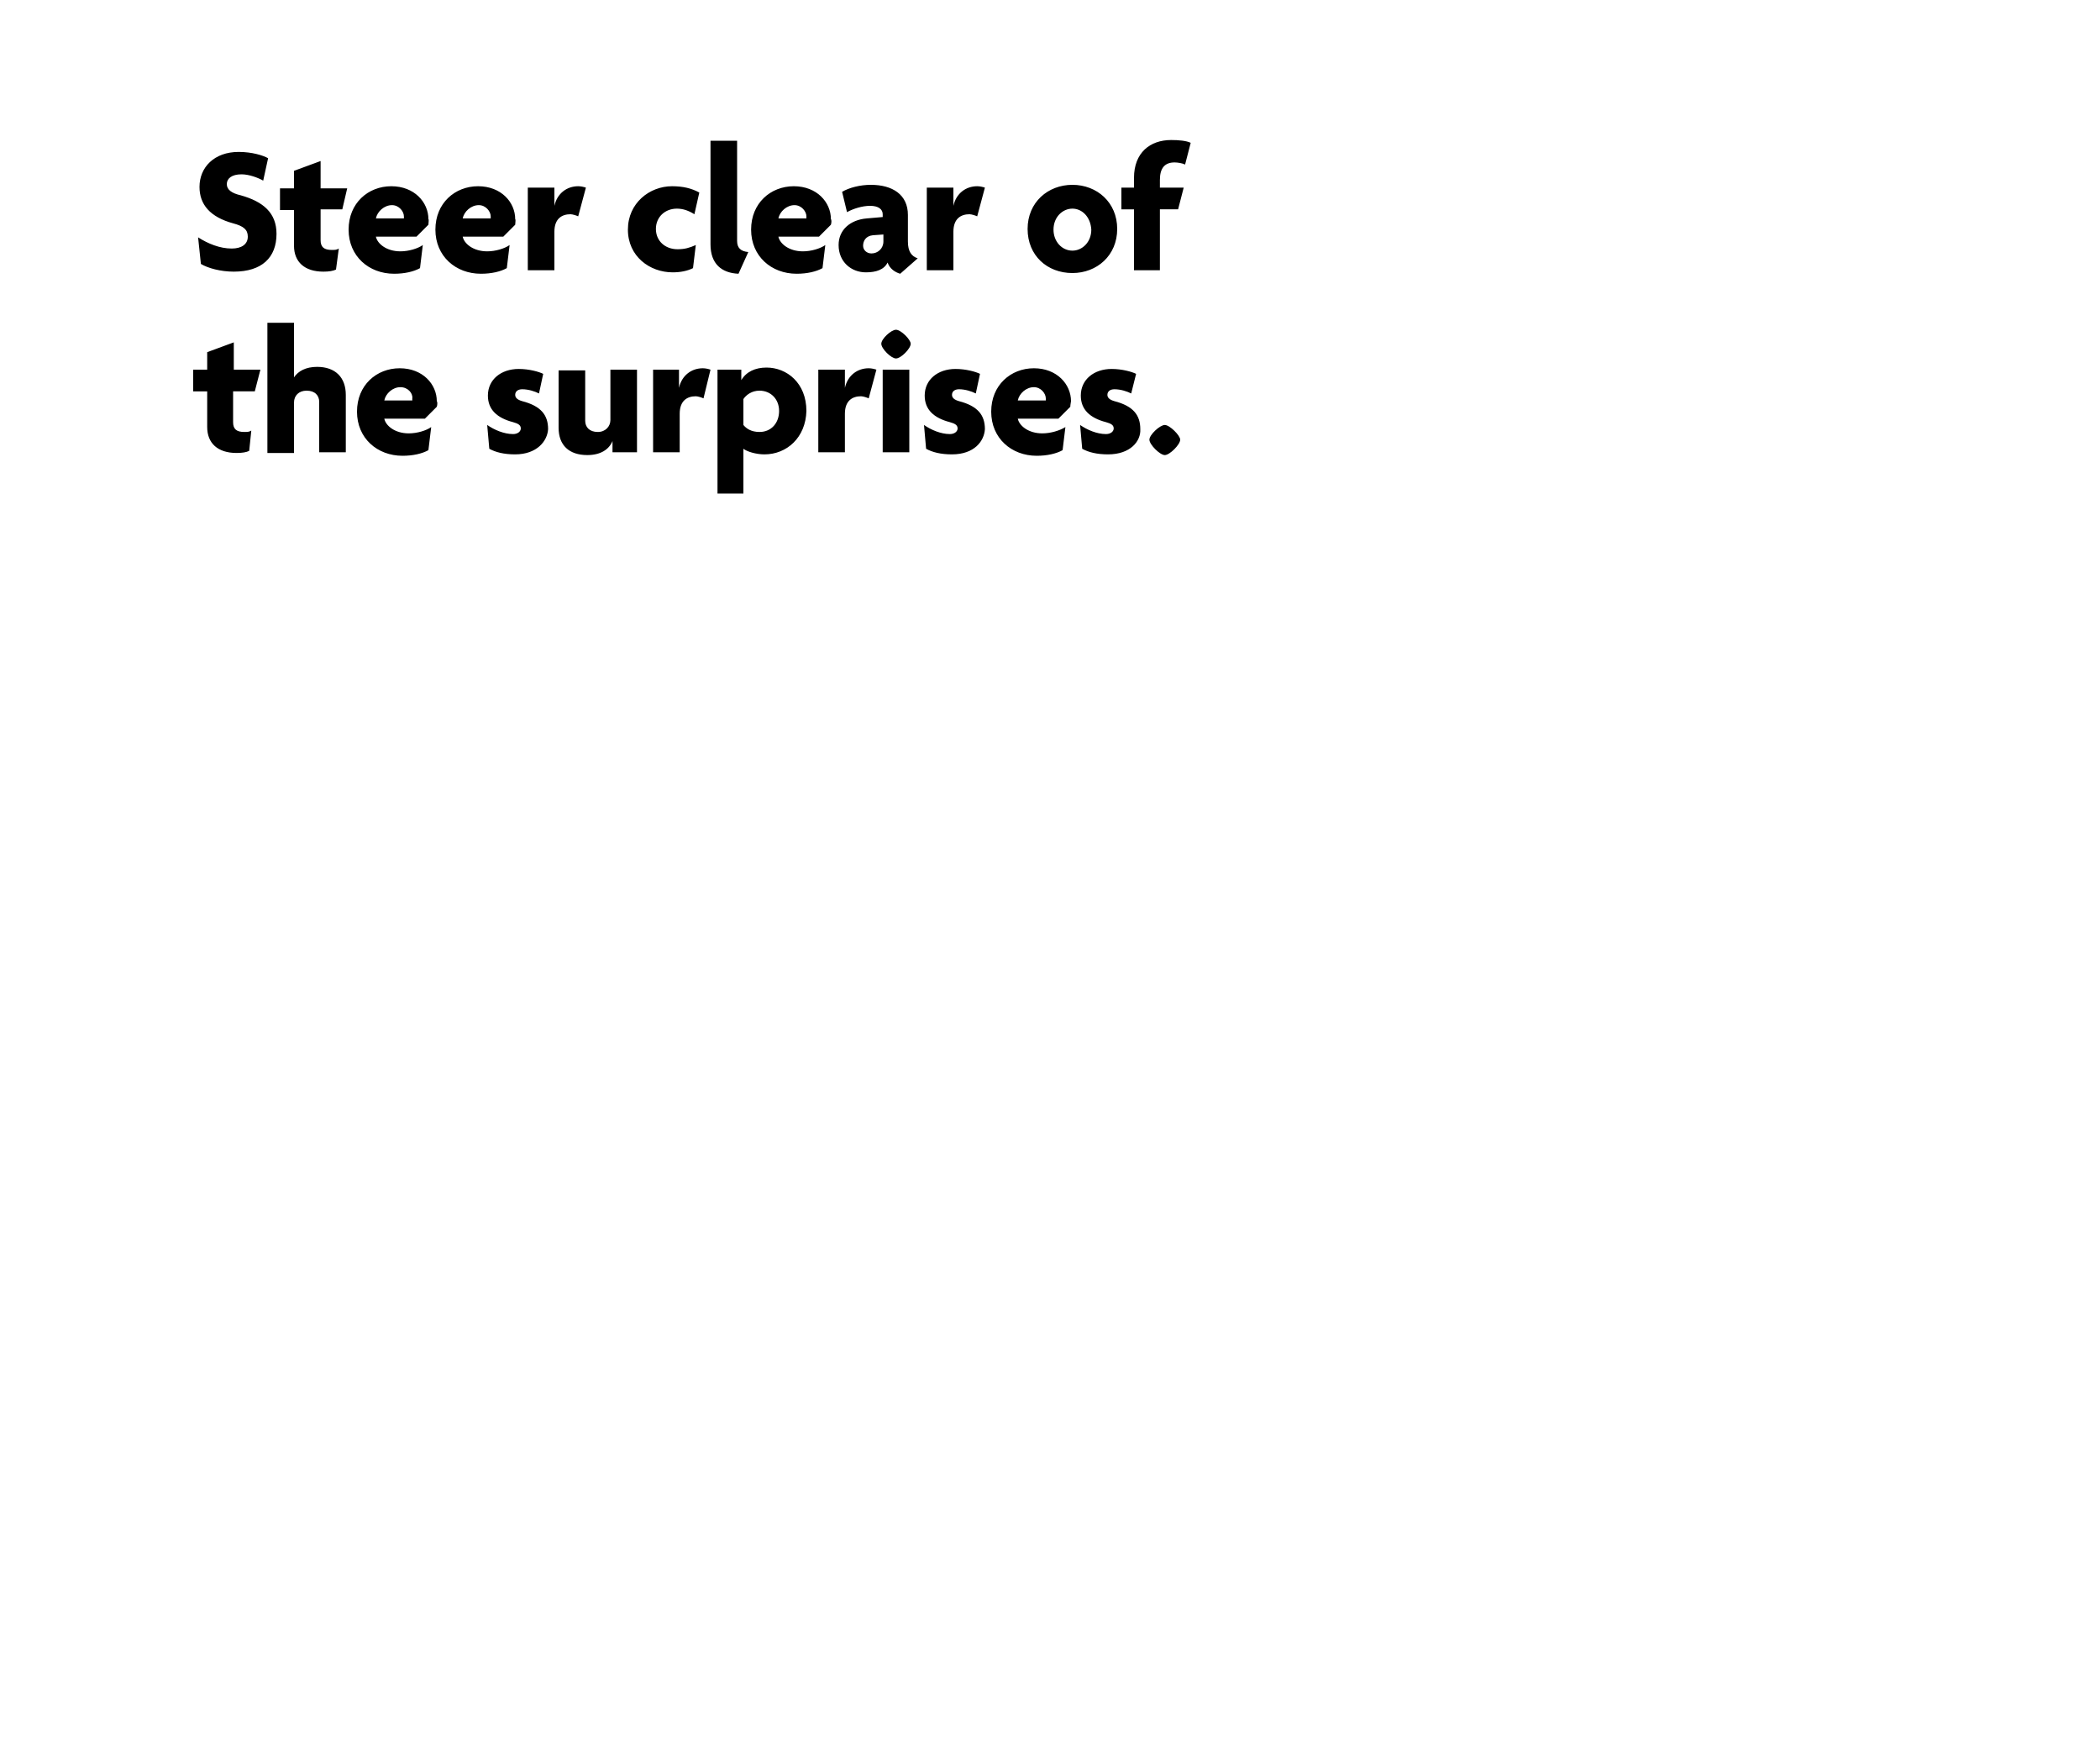 <svg xmlns="http://www.w3.org/2000/svg" viewBox="0 0 300 250"><path d="M33.4 38.8c-1.9 0-3.7-.5-4.7-1.1l-.4-3.8c1.4.9 3.1 1.6 4.8 1.6 1.4 0 2.3-.6 2.3-1.7 0-1-.6-1.5-2.1-1.9-3.3-.9-4.8-2.7-4.8-5.2 0-2.8 2.1-5 5.6-5 1.9 0 3.5.5 4.2.9l-.7 3.2c-.7-.4-2-.9-3.1-.9-1.4 0-2.1.6-2.1 1.4 0 .8.7 1.3 2 1.6 3.2.9 5.1 2.5 5.1 5.5 0 3.4-2.1 5.4-6.1 5.4zM48.9 29.9h-3.1v4.4c0 1 .5 1.4 1.6 1.4.4 0 .7 0 1-.2l-.4 3c-.4.2-1 .3-1.8.3-2.7 0-4.2-1.4-4.2-3.7V30h-2v-3.1h2v-2.5l3.8-1.4v3.9h3.8l-.7 3zM61.2 32.1l-1.7 1.7h-5.8c.2 1 1.5 2.1 3.5 2.1 1.2 0 2.5-.4 3.2-.9l-.4 3.3c-.9.5-2.2.8-3.7.8-3.6 0-6.5-2.5-6.5-6.3s2.8-6.2 6.1-6.2 5.3 2.3 5.3 4.7c.1.1 0 .5 0 .8zM56 29.3c-1.1 0-2.1.9-2.3 1.9h4v-.3c0-.7-.7-1.6-1.7-1.6zM73.6 32.1l-1.7 1.7h-5.8c.2 1 1.5 2.1 3.5 2.1 1.2 0 2.5-.4 3.2-.9l-.4 3.3c-.9.5-2.2.8-3.7.8-3.6 0-6.5-2.5-6.5-6.3s2.8-6.2 6.1-6.2 5.3 2.3 5.3 4.7c.1.1 0 .5 0 .8zm-5.2-2.8c-1.1 0-2.1.9-2.3 1.9h4v-.3c0-.7-.7-1.6-1.7-1.6zM82.6 30.9c-.2-.1-.8-.3-1.1-.3-1.2 0-2.3.6-2.3 2.5v5.5h-3.8V26.8h3.8v2.6c.4-1.8 1.8-2.8 3.4-2.8.4 0 .8.1 1.1.2l-1.1 4.1zM99.2 30.6c-.8-.5-1.6-.8-2.5-.8-1.7 0-3 1.2-3 2.9s1.3 2.9 3.1 2.9c1 0 1.7-.2 2.6-.6l-.4 3.3c-.8.4-1.8.6-2.9.6-3.3 0-6.4-2.3-6.4-6.1s3.1-6.2 6.3-6.2c1.6 0 2.8.3 3.9.9l-.7 3.1zM105.5 39.1c-2.4-.1-4-1.4-4-4.2V20.1h3.8v14.3c0 1 .5 1.5 1.6 1.6l-1.4 3.1zM118.7 32.1l-1.7 1.7h-5.8c.2 1 1.5 2.1 3.5 2.1 1.2 0 2.5-.4 3.2-.9l-.4 3.3c-.9.5-2.2.8-3.7.8-3.6 0-6.5-2.5-6.5-6.3s2.8-6.2 6.1-6.2 5.3 2.3 5.3 4.7c.1.1.1.5 0 .8zm-5.2-2.8c-1.1 0-2.1.9-2.3 1.9h4v-.3c0-.7-.7-1.6-1.7-1.6zM128.6 39.1c-.7-.2-1.5-.7-1.8-1.6-.5 1-1.6 1.4-3.1 1.4-2.1 0-3.9-1.5-3.9-3.9 0-2.2 1.7-3.6 4-3.8l2.3-.2v-.4c0-.7-.6-1.2-1.8-1.2-1.1 0-2.4.4-3.3.9l-.7-2.9c1-.6 2.6-1 4.1-1 3.1 0 5.3 1.4 5.3 4.3v3.8c0 1.4.5 2.1 1.4 2.4l-2.5 2.2zm-2.5-5.6l-1.4.1c-1 .1-1.4.8-1.4 1.5 0 .6.5 1.1 1.2 1.1.9 0 1.7-.7 1.7-1.7v-1zM139.6 30.9c-.2-.1-.8-.3-1.1-.3-1.2 0-2.3.6-2.3 2.5v5.5h-3.8V26.8h3.8v2.6c.4-1.8 1.8-2.8 3.4-2.8.4 0 .8.1 1.1.2l-1.1 4.1zM153.2 39c-3.6 0-6.4-2.5-6.4-6.3s2.9-6.3 6.4-6.3c3.5 0 6.4 2.5 6.4 6.3s-2.9 6.3-6.4 6.3zm0-9.2c-1.4 0-2.7 1.2-2.7 3 0 1.7 1.2 3 2.7 3 1.4 0 2.7-1.2 2.7-3-.1-1.8-1.3-3-2.7-3zM169.3 23.5c-.4-.2-1.1-.3-1.5-.3-1.4 0-2.1.8-2.1 2.5v1.1h3.4l-.8 3.1h-2.6v8.7H162v-8.7h-1.8v-3.1h1.8v-1.4c0-3.6 2.3-5.4 5.3-5.4 1.1 0 2.2.1 2.8.4l-.8 3.1z"/><g><path d="M36.4 55.9h-3.1v4.4c0 1 .5 1.4 1.6 1.4.4 0 .7 0 1-.2l-.3 2.9c-.4.2-1 .3-1.8.3-2.7 0-4.2-1.4-4.2-3.7v-5.1h-2v-3.1h2v-2.5l3.8-1.4v3.9h3.8l-.8 3.1zM45.6 64.6v-7.2c0-.9-.6-1.6-1.8-1.6-1.1 0-1.8.7-1.8 1.7v7.2h-3.8V46.1H42v7.8c.6-.9 1.7-1.5 3.3-1.5 2.6 0 4.1 1.5 4.1 4v8.2h-3.8zM62.4 58.1l-1.7 1.7h-5.8c.2 1 1.5 2.1 3.5 2.1 1.2 0 2.5-.4 3.2-.9l-.4 3.3c-.9.5-2.2.8-3.7.8-3.6 0-6.5-2.5-6.5-6.3s2.8-6.2 6.1-6.2 5.3 2.3 5.3 4.7c.1.1.1.5 0 .8zm-5.2-2.8c-1.1 0-2.1.9-2.3 1.9h4v-.3c.1-.7-.6-1.6-1.7-1.6zM73.6 64.9c-1.6 0-2.8-.3-3.7-.8l-.3-3.4c1 .7 2.4 1.3 3.7 1.3.7 0 1.1-.4 1.1-.8 0-.5-.4-.7-1.1-.9-2.3-.6-3.6-1.8-3.6-3.8 0-2.3 1.9-3.8 4.4-3.8 1.5 0 2.9.4 3.5.7l-.6 2.8c-.6-.3-1.5-.6-2.4-.6-.6 0-1 .3-1 .8 0 .4.3.7 1 .9 2.7.7 3.7 2 3.7 4-.1 1.7-1.6 3.6-4.7 3.6zM87.5 64.6V63c-.5 1.2-1.7 2-3.6 2-2.6 0-4.1-1.4-4.1-3.9v-8.2h3.8v7.2c0 .9.6 1.6 1.8 1.6 1.1 0 1.8-.8 1.8-1.7v-7.2H91v11.8h-3.5zM100.5 56.9c-.2-.1-.8-.3-1.1-.3-1.2 0-2.3.6-2.3 2.5v5.5h-3.8V52.8H97v2.6c.4-1.8 1.8-2.8 3.4-2.8.4 0 .8.1 1.1.2l-1 4.1zM109.2 64.9c-1.2 0-2.5-.4-3-.8v6.4h-3.7V52.8h3.4v1.5c.7-1.2 2-1.8 3.6-1.8 2.9 0 5.7 2.2 5.7 6.2-.1 3.8-2.8 6.2-6 6.2zm-.7-9.1c-1.1 0-1.9.6-2.3 1.2v3.7c.4.5 1.1 1 2.3 1 1.7 0 2.8-1.3 2.8-3s-1.2-2.9-2.8-2.9zM124.1 56.9c-.2-.1-.8-.3-1.1-.3-1.2 0-2.3.6-2.3 2.5v5.5h-3.8V52.8h3.8v2.6c.4-1.8 1.8-2.8 3.4-2.8.4 0 .8.1 1.1.2l-1.1 4.1zM128 51.2c-.7 0-2.1-1.4-2.1-2.1 0-.7 1.4-2 2.1-2 .7 0 2.1 1.4 2.1 2 0 .7-1.4 2.1-2.1 2.1zm-1.9 13.4V52.8h3.8v11.8h-3.8zM136 64.9c-1.6 0-2.8-.3-3.7-.8l-.3-3.4c1 .7 2.4 1.3 3.7 1.3.7 0 1.1-.4 1.1-.8 0-.5-.4-.7-1.1-.9-2.3-.6-3.6-1.8-3.6-3.8 0-2.3 1.9-3.8 4.4-3.8 1.5 0 2.9.4 3.5.7l-.6 2.8c-.6-.3-1.5-.6-2.4-.6-.6 0-1 .3-1 .8 0 .4.3.7 1 .9 2.7.7 3.7 2 3.7 4-.1 1.7-1.5 3.6-4.7 3.6zM152.9 58.1l-1.7 1.7h-5.8c.2 1 1.5 2.1 3.5 2.1 1.2 0 2.5-.4 3.3-.9l-.4 3.3c-.9.5-2.2.8-3.7.8-3.6 0-6.5-2.5-6.5-6.3s2.8-6.2 6.1-6.2 5.3 2.3 5.3 4.7c0 .1-.1.5-.1.8zm-5.2-2.8c-1.1 0-2.1.9-2.3 1.9h4v-.3c0-.7-.7-1.6-1.7-1.6zM158.3 64.9c-1.6 0-2.8-.3-3.7-.8l-.3-3.4c1 .7 2.4 1.3 3.7 1.3.7 0 1.1-.4 1.1-.8 0-.5-.4-.7-1.1-.9-2.3-.6-3.6-1.8-3.6-3.8 0-2.3 1.9-3.8 4.4-3.8 1.5 0 2.9.4 3.5.7l-.7 2.8c-.6-.3-1.5-.6-2.4-.6-.6 0-1 .3-1 .8 0 .4.3.7 1 .9 2.7.7 3.7 2 3.7 4 .1 1.7-1.4 3.6-4.6 3.6zM166.4 65c-.7 0-2.2-1.5-2.2-2.2 0-.7 1.5-2.1 2.2-2.1s2.2 1.5 2.2 2.1c0 .7-1.5 2.2-2.2 2.2z"/></g></svg>